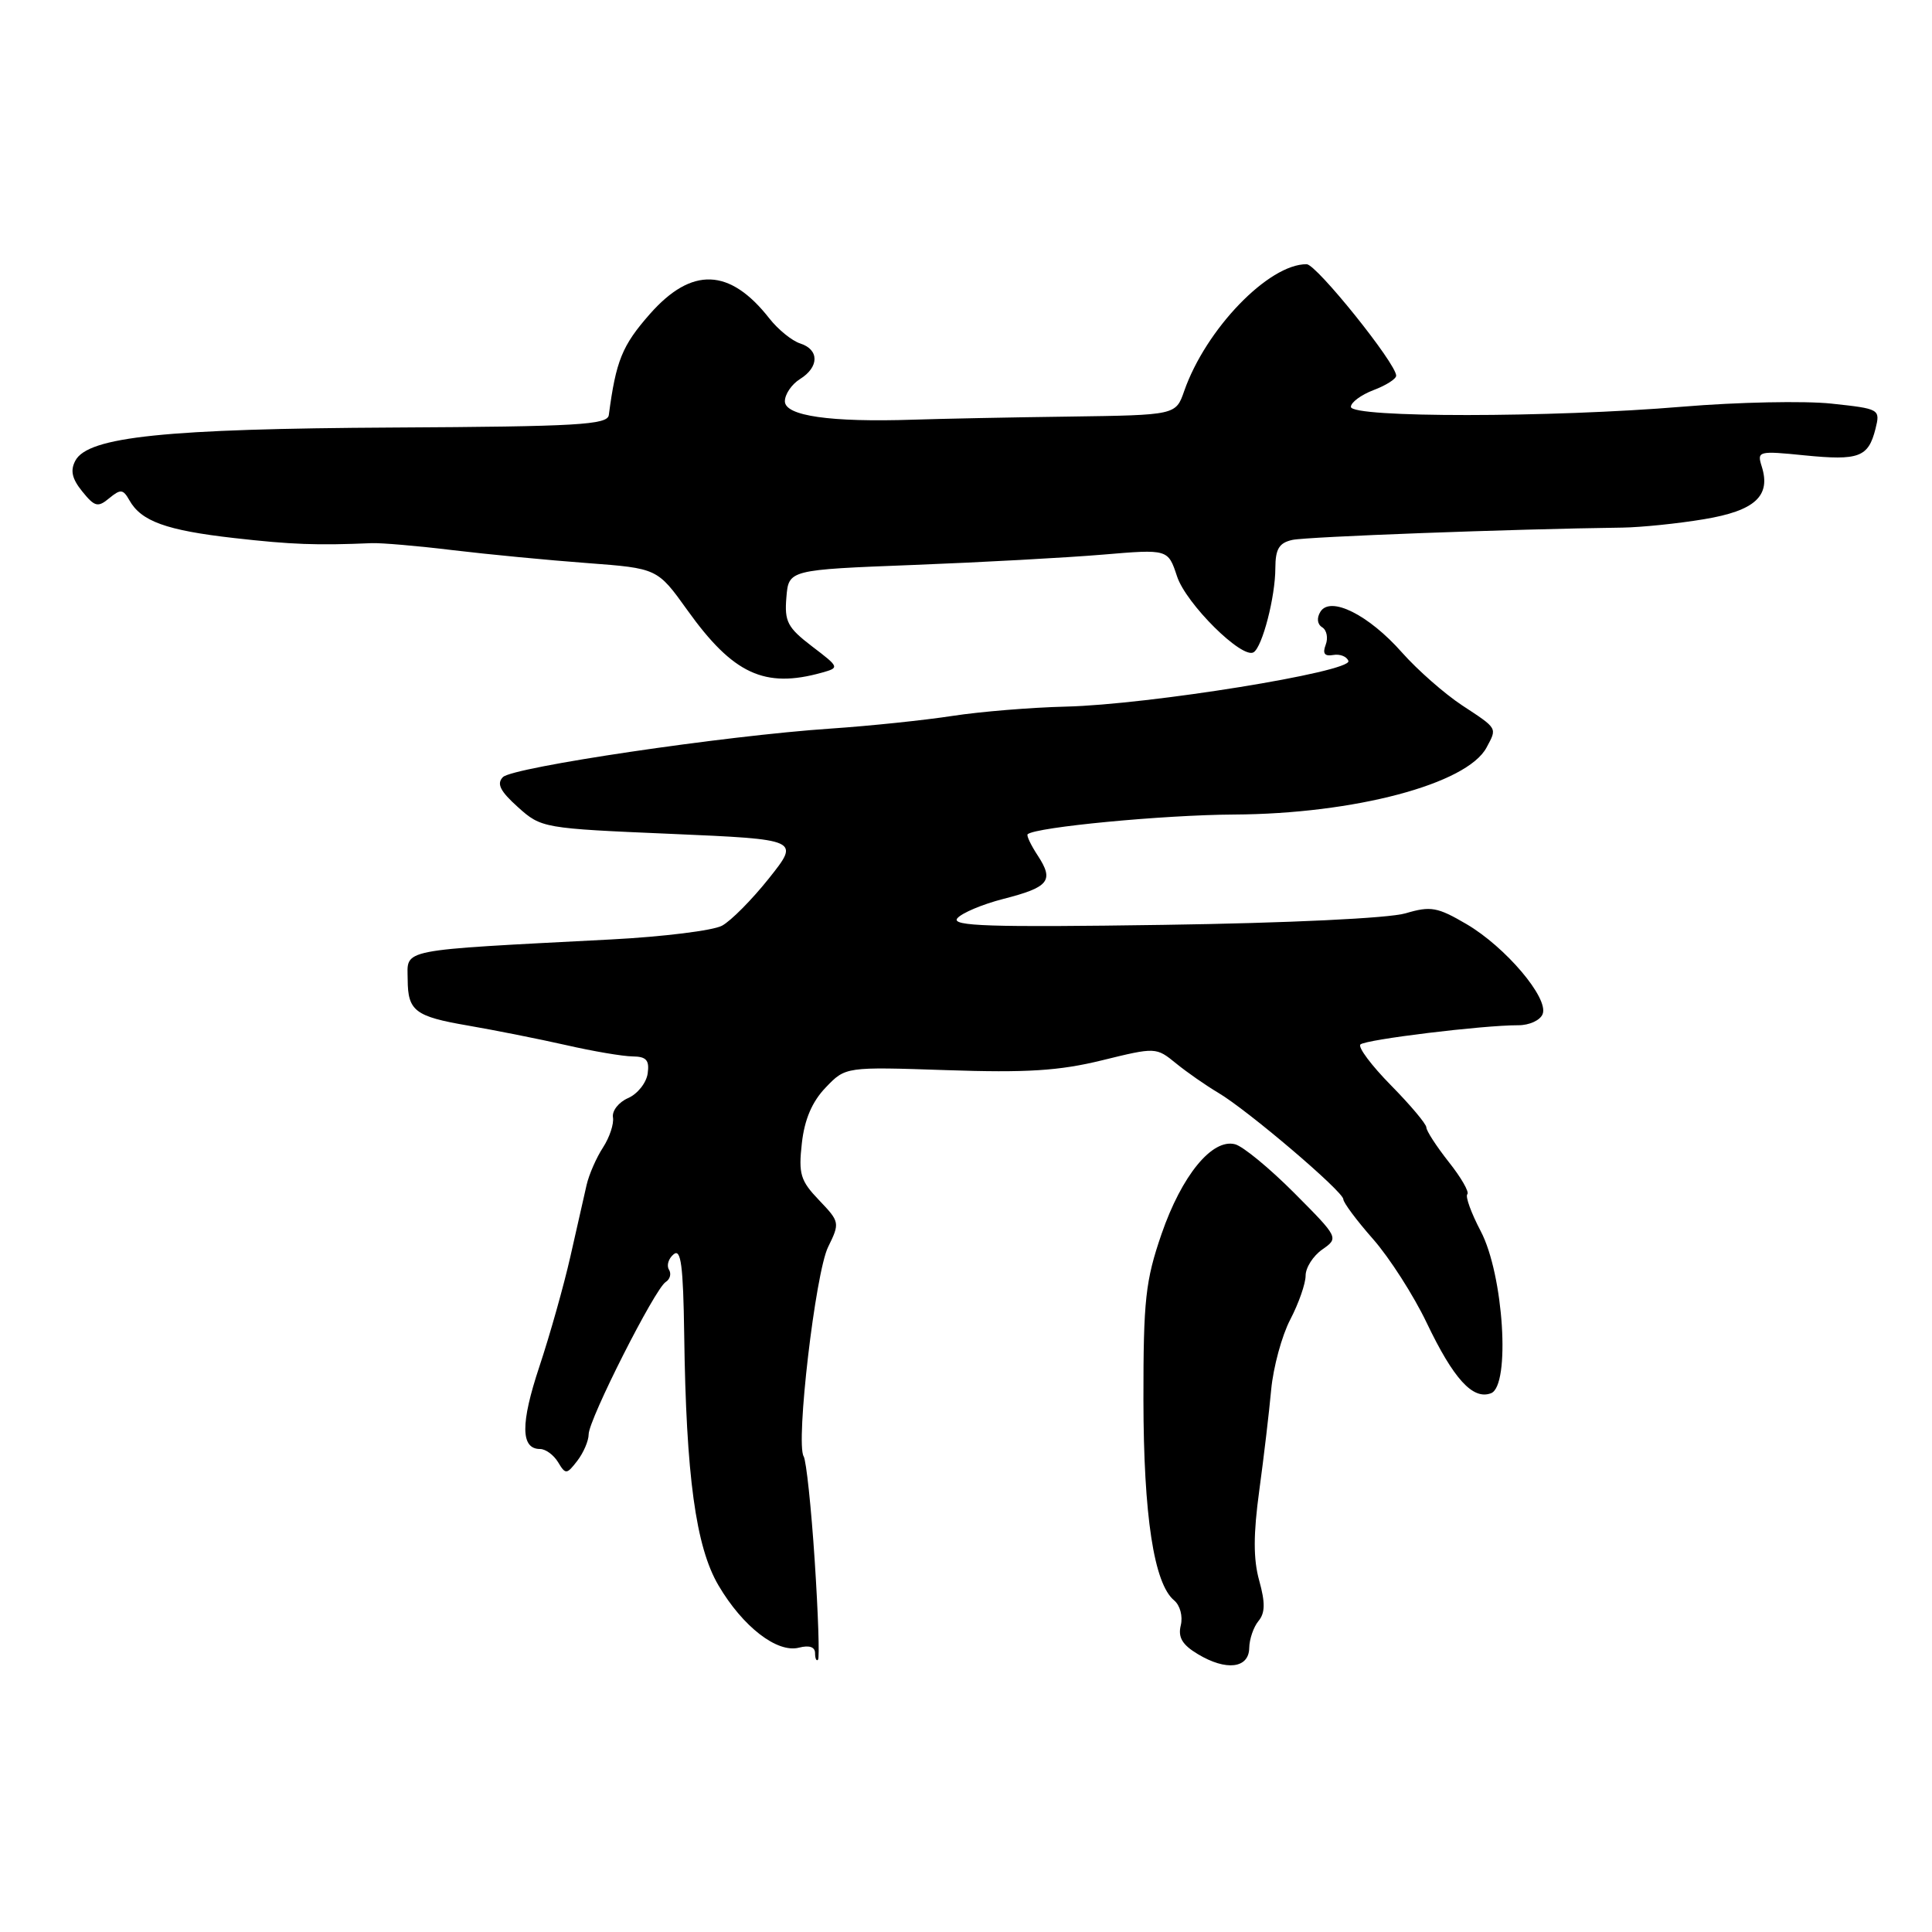 <?xml version="1.0" encoding="UTF-8" standalone="no"?>
<!DOCTYPE svg PUBLIC "-//W3C//DTD SVG 1.1//EN" "http://www.w3.org/Graphics/SVG/1.1/DTD/svg11.dtd" >
<svg xmlns="http://www.w3.org/2000/svg" xmlns:xlink="http://www.w3.org/1999/xlink" version="1.1" viewBox="0 0 256 256">
 <g >
 <path fill="currentColor"
d=" M 165.53 218.36 C 165.55 217.19 166.10 215.59 166.75 214.80 C 167.64 213.73 167.67 212.38 166.85 209.43 C 166.06 206.59 166.07 203.28 166.86 197.50 C 167.46 193.10 168.17 187.08 168.44 184.12 C 168.72 181.16 169.85 176.98 170.97 174.84 C 172.09 172.69 173.00 170.08 173.00 169.03 C 173.00 167.97 173.99 166.42 175.20 165.57 C 177.40 164.03 177.40 164.01 171.49 158.07 C 168.23 154.80 164.70 151.89 163.65 151.62 C 160.62 150.83 156.59 155.75 153.91 163.51 C 151.78 169.70 151.50 172.23 151.51 185.50 C 151.53 200.84 152.90 209.85 155.58 212.06 C 156.37 212.72 156.75 214.17 156.46 215.36 C 156.07 216.95 156.65 217.94 158.72 219.18 C 162.47 221.44 165.49 221.08 165.53 218.36 Z  M 107.95 206.75 C 107.49 199.73 106.83 193.54 106.49 192.98 C 105.41 191.23 108.04 168.66 109.73 165.23 C 111.30 162.03 111.27 161.90 108.53 159.03 C 106.06 156.45 105.79 155.56 106.25 151.48 C 106.60 148.33 107.61 145.97 109.41 144.10 C 112.04 141.35 112.04 141.35 125.44 141.80 C 136.01 142.16 140.35 141.89 146.01 140.50 C 153.14 138.75 153.19 138.75 155.84 140.91 C 157.30 142.10 159.81 143.84 161.41 144.79 C 165.31 147.09 178.00 157.89 178.00 158.91 C 178.00 159.35 179.78 161.74 181.95 164.20 C 184.12 166.67 187.31 171.65 189.04 175.27 C 192.60 182.72 195.16 185.53 197.57 184.61 C 200.17 183.61 199.24 168.90 196.20 163.13 C 194.94 160.73 194.14 158.53 194.43 158.24 C 194.71 157.95 193.61 156.03 191.97 153.97 C 190.34 151.90 189.00 149.84 189.00 149.39 C 189.00 148.94 186.89 146.43 184.31 143.81 C 181.73 141.19 179.91 138.76 180.26 138.40 C 180.93 137.74 196.50 135.84 201.17 135.85 C 202.64 135.86 204.10 135.19 204.41 134.36 C 205.23 132.25 199.49 125.48 194.32 122.45 C 190.46 120.19 189.58 120.03 186.24 121.02 C 184.05 121.67 170.73 122.31 154.14 122.55 C 131.14 122.89 125.98 122.72 126.85 121.68 C 127.43 120.98 130.18 119.82 132.95 119.11 C 139.01 117.56 139.69 116.70 137.51 113.37 C 136.59 111.97 135.99 110.70 136.17 110.54 C 137.27 109.59 154.19 107.98 163.50 107.93 C 179.46 107.85 194.38 103.89 196.97 99.06 C 198.39 96.41 198.49 96.59 193.75 93.47 C 191.41 91.93 187.83 88.78 185.78 86.47 C 181.35 81.45 176.28 78.93 174.96 81.06 C 174.45 81.89 174.54 82.72 175.20 83.12 C 175.80 83.49 176.01 84.54 175.66 85.44 C 175.22 86.60 175.51 86.99 176.66 86.79 C 177.56 86.63 178.46 86.99 178.67 87.58 C 179.18 89.01 152.20 93.37 141.22 93.63 C 136.67 93.74 129.92 94.29 126.22 94.86 C 122.52 95.43 115.26 96.19 110.08 96.54 C 95.99 97.49 67.95 101.65 66.64 102.97 C 65.78 103.85 66.27 104.83 68.63 106.95 C 71.72 109.73 71.98 109.77 88.88 110.49 C 105.99 111.23 105.99 111.23 101.91 116.36 C 99.66 119.19 96.86 122.02 95.67 122.66 C 94.49 123.30 87.89 124.12 81.01 124.48 C 52.43 125.97 53.99 125.66 54.02 129.81 C 54.04 133.96 55.00 134.69 62.00 135.89 C 65.58 136.51 71.42 137.67 75.00 138.48 C 78.58 139.30 82.54 139.97 83.82 139.98 C 85.65 140.00 86.07 140.48 85.82 142.25 C 85.64 143.49 84.48 144.95 83.23 145.50 C 81.98 146.04 81.08 147.19 81.22 148.05 C 81.37 148.91 80.77 150.71 79.90 152.05 C 79.02 153.40 78.05 155.62 77.73 157.00 C 77.41 158.38 76.44 162.65 75.58 166.49 C 74.71 170.34 72.86 176.90 71.47 181.08 C 68.96 188.63 68.98 192.00 71.56 192.00 C 72.30 192.00 73.37 192.79 73.95 193.75 C 74.94 195.40 75.09 195.39 76.50 193.56 C 77.32 192.49 78.00 190.91 78.00 190.05 C 78.00 188.11 86.78 170.75 88.21 169.87 C 88.79 169.51 88.98 168.77 88.64 168.23 C 88.30 167.68 88.58 166.76 89.26 166.20 C 90.23 165.39 90.53 167.68 90.66 176.83 C 90.91 195.56 92.19 204.95 95.20 210.07 C 98.42 215.55 102.98 219.08 105.88 218.32 C 107.23 217.97 108.00 218.23 108.00 219.05 C 108.00 219.76 108.18 220.15 108.39 219.92 C 108.61 219.69 108.41 213.76 107.95 206.75 Z  M 108.90 89.13 C 111.26 88.47 111.24 88.42 107.59 85.64 C 104.35 83.16 103.93 82.36 104.20 79.16 C 104.50 75.50 104.50 75.50 121.00 74.86 C 130.07 74.51 141.38 73.89 146.13 73.49 C 154.77 72.76 154.77 72.76 155.96 76.36 C 157.15 80.00 164.59 87.37 166.11 86.43 C 167.27 85.71 168.99 79.08 168.99 75.27 C 169.00 72.73 169.49 71.93 171.25 71.54 C 173.16 71.12 200.32 70.10 215.00 69.91 C 217.47 69.87 222.33 69.38 225.78 68.80 C 232.54 67.68 234.68 65.73 233.44 61.81 C 232.79 59.77 232.99 59.72 239.14 60.34 C 246.32 61.05 247.56 60.59 248.51 56.83 C 249.16 54.21 249.09 54.17 242.67 53.48 C 239.10 53.10 230.22 53.28 222.94 53.89 C 205.49 55.35 179.00 55.37 179.00 53.91 C 179.00 53.32 180.35 52.32 182.00 51.69 C 183.65 51.07 185.00 50.21 185.00 49.78 C 185.00 48.16 174.44 35.02 173.14 35.01 C 168.11 34.97 159.78 43.60 156.91 51.82 C 155.80 55.00 155.80 55.00 141.65 55.20 C 133.87 55.30 124.58 55.49 121.00 55.61 C 110.03 55.97 104.00 55.11 104.00 53.17 C 104.00 52.24 104.90 50.92 106.00 50.23 C 108.56 48.64 108.57 46.32 106.03 45.51 C 104.94 45.16 103.10 43.67 101.94 42.19 C 96.70 35.50 91.65 35.32 86.11 41.61 C 82.43 45.79 81.62 47.80 80.67 55.00 C 80.50 56.29 76.50 56.52 52.18 56.65 C 21.92 56.81 11.68 57.87 9.99 61.03 C 9.29 62.34 9.53 63.43 10.90 65.12 C 12.55 67.16 12.97 67.27 14.48 66.01 C 15.98 64.78 16.31 64.81 17.14 66.28 C 18.70 69.07 22.02 70.27 30.99 71.29 C 38.65 72.16 41.97 72.28 49.25 71.97 C 50.49 71.92 55.33 72.33 60.00 72.90 C 64.67 73.46 72.69 74.23 77.81 74.61 C 87.11 75.31 87.11 75.31 91.08 80.85 C 97.14 89.32 101.31 91.25 108.90 89.13 Z "/>
</g>
</svg>